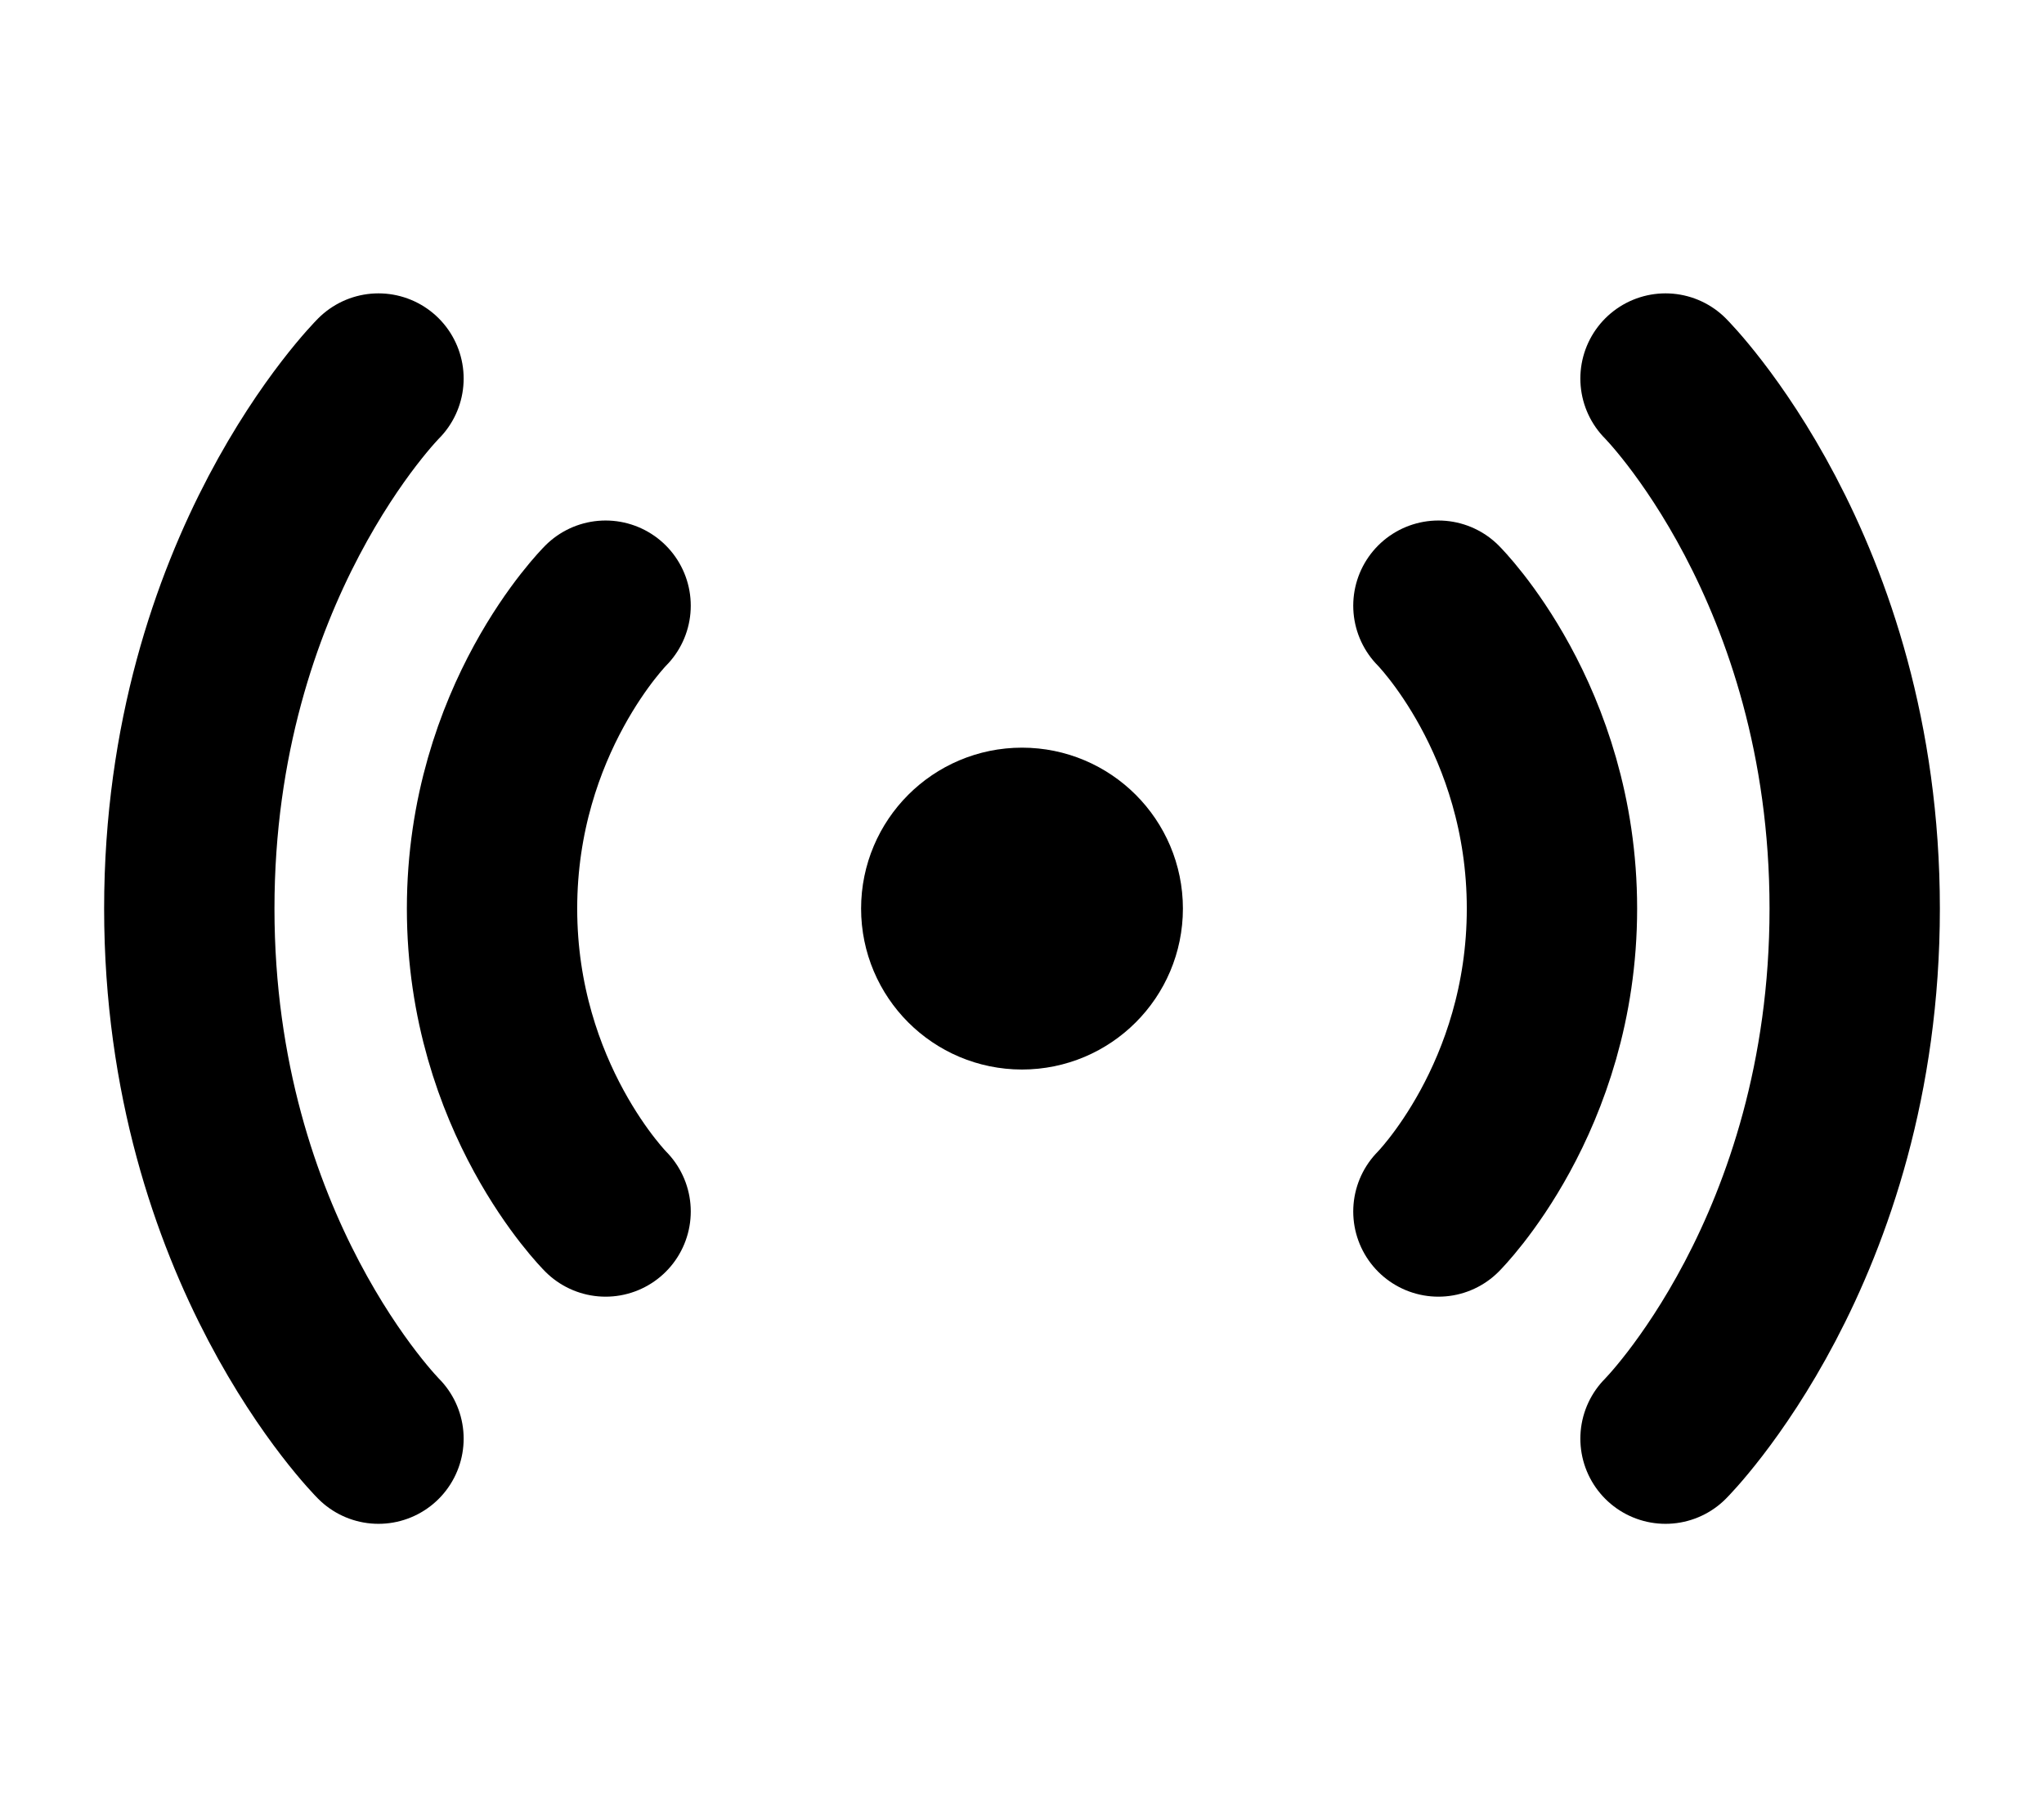 <svg width="18" height="16" viewBox="0 0 18 16" fill="none" xmlns="http://www.w3.org/2000/svg">
<path d="M12.667 5.333C12.667 5.333 13.667 6.333 13.667 8C13.667 9.667 12.667 10.667 12.667 10.667" stroke="black" stroke-width="1.5" stroke-linecap="round" stroke-linejoin="round"/>
<path d="M14.667 3.333C14.667 3.333 16.333 5 16.333 8C16.333 11 14.667 12.667 14.667 12.667" stroke="black" stroke-width="1.5" stroke-linecap="round" stroke-linejoin="round"/>
<path d="M5.333 5.333C5.333 5.333 4.333 6.333 4.333 8C4.333 9.667 5.333 10.667 5.333 10.667" stroke="black" stroke-width="1.5" stroke-linecap="round" stroke-linejoin="round"/>
<path d="M3.333 3.333C3.333 3.333 1.667 5 1.667 8C1.667 11 3.333 12.667 3.333 12.667" stroke="black" stroke-width="1.5" stroke-linecap="round" stroke-linejoin="round"/>
<path d="M9 8.667C9.368 8.667 9.667 8.368 9.667 8C9.667 7.632 9.368 7.333 9 7.333C8.632 7.333 8.333 7.632 8.333 8C8.333 8.368 8.632 8.667 9 8.667Z" fill="black" stroke="black" stroke-width="1.5" stroke-linecap="round" stroke-linejoin="round"/>
</svg>
